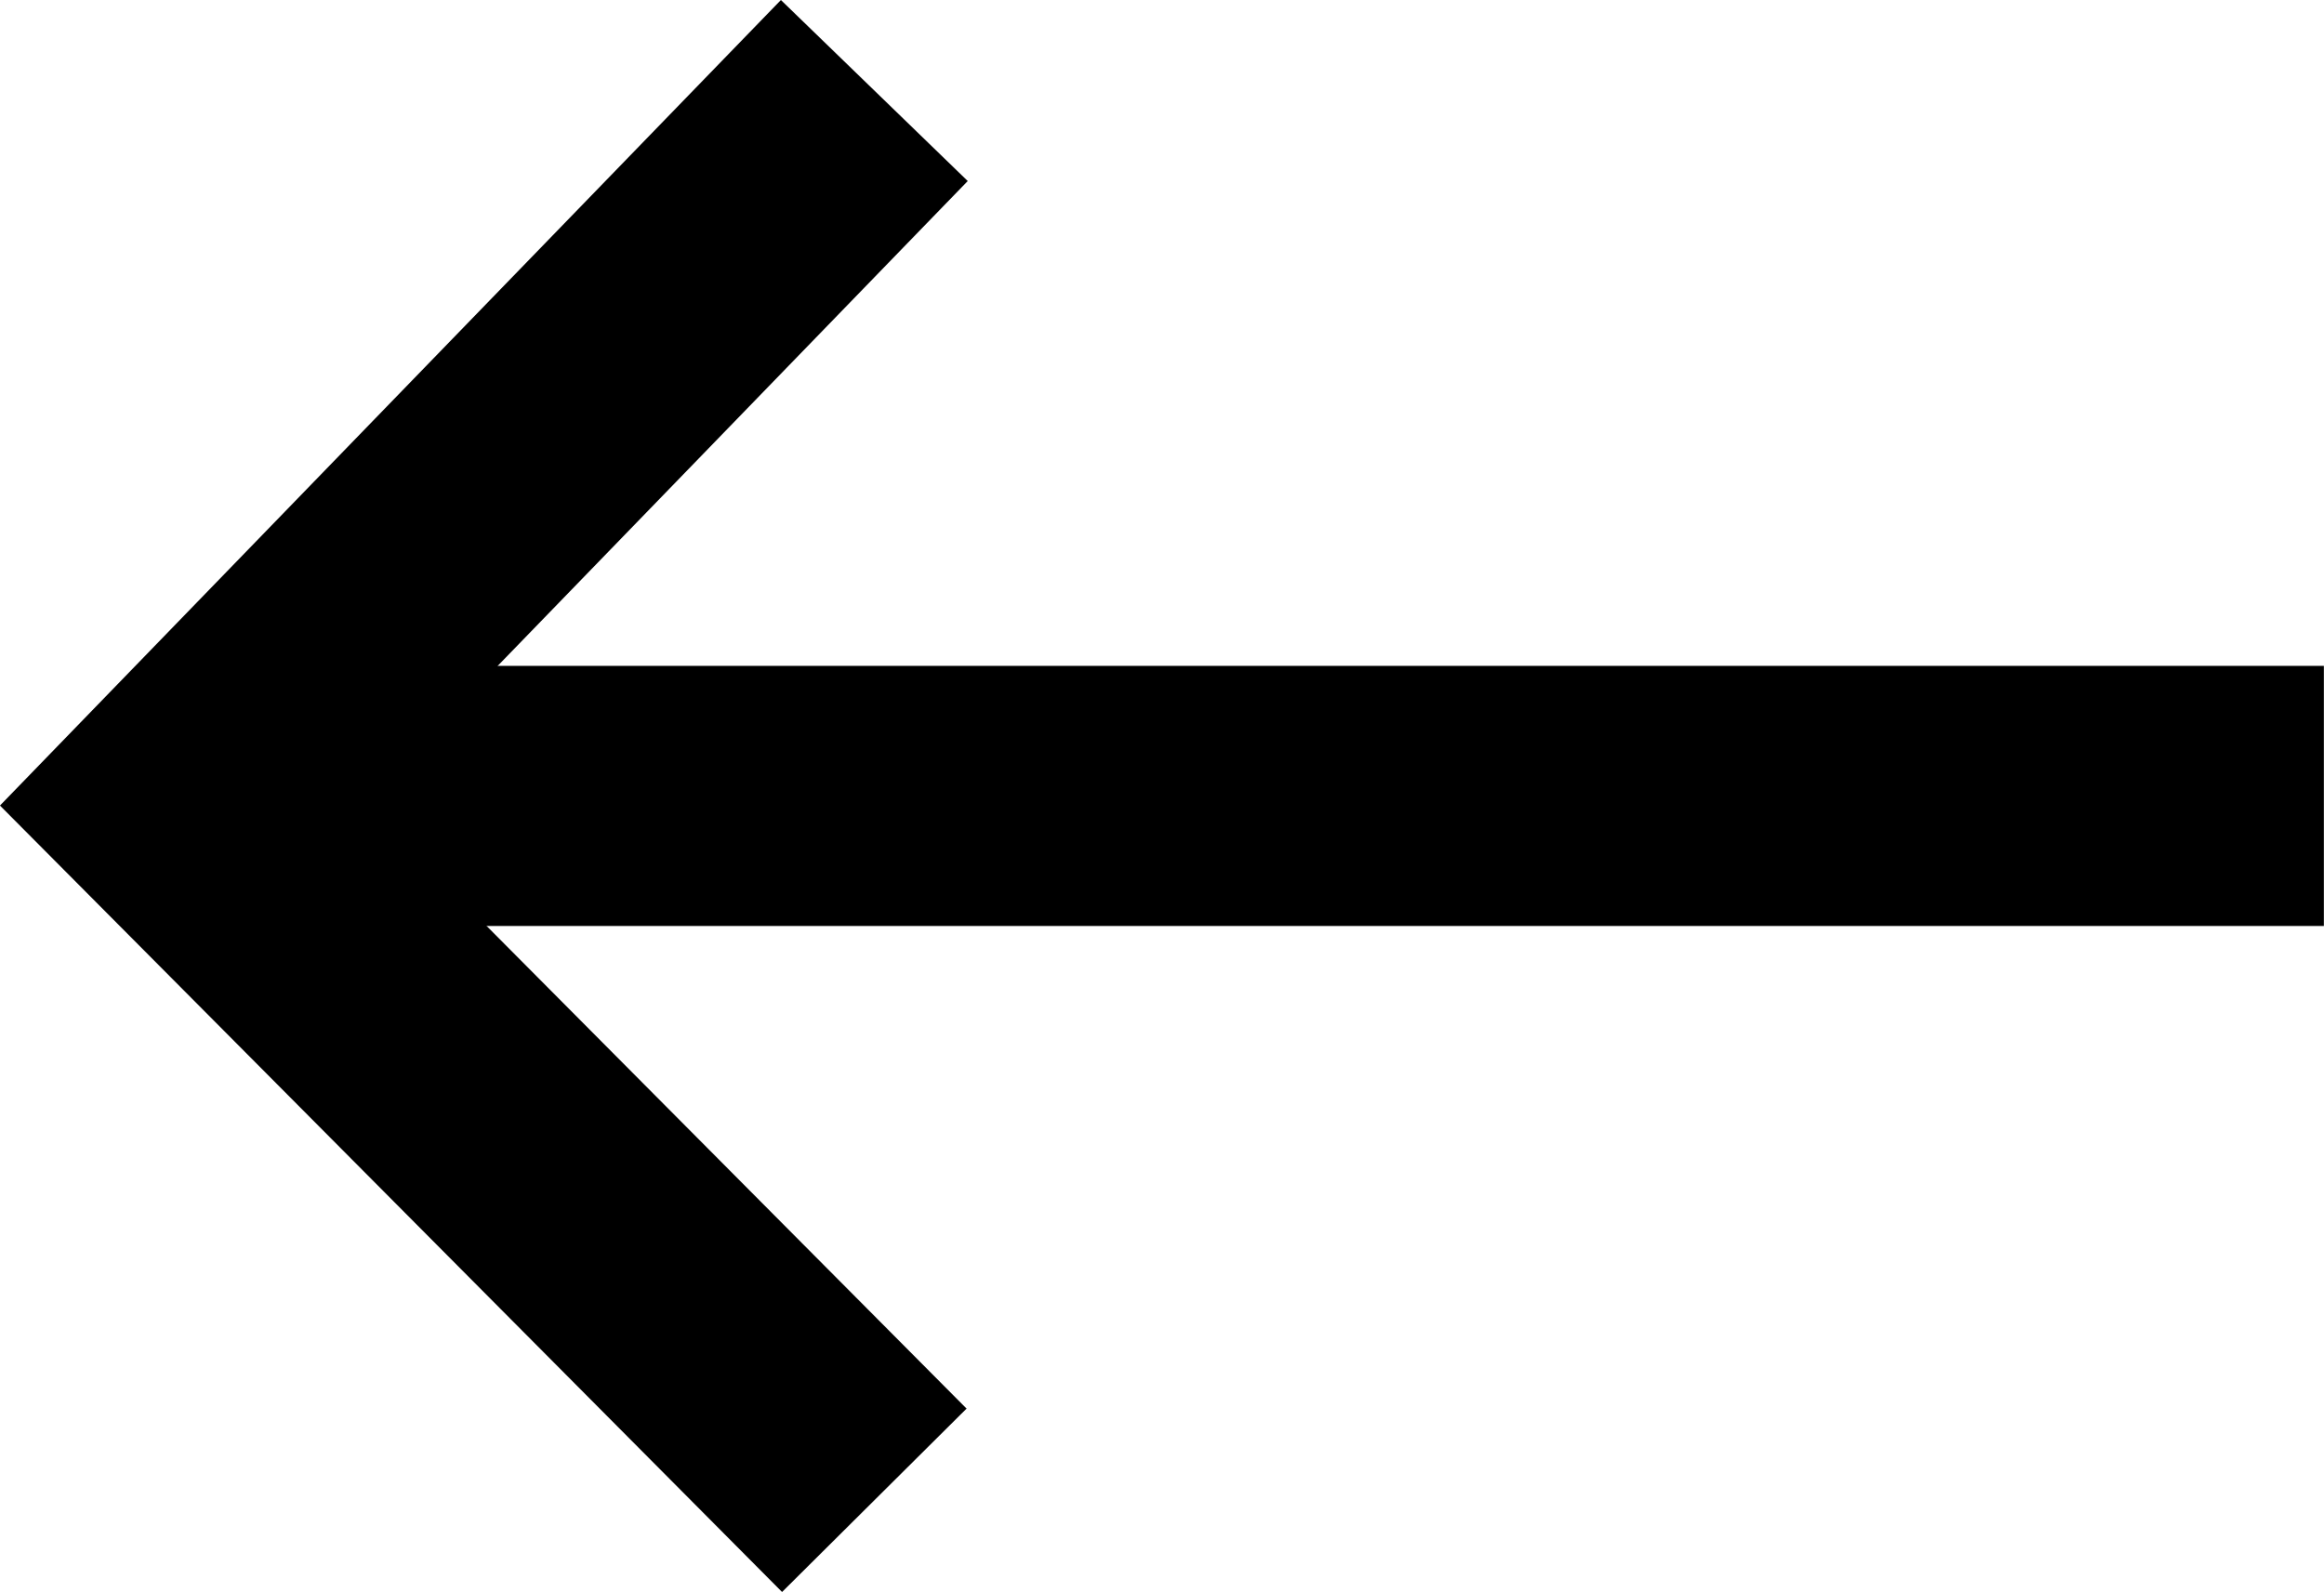 <svg xmlns="http://www.w3.org/2000/svg" width="17.865" height="12.241" viewBox="0 0 17.865 12.241"><defs><style>.a{fill:none;stroke:#000;stroke-width:2px;}</style></defs><g transform="translate(1.286 0.696)"><path class="a" d="M0,5.32,5.351,0,10.84,5.32" transform="translate(0.115 10.84) rotate(-90)"/><line class="a" x1="16.578" transform="translate(0 5.424)"/></g></svg>